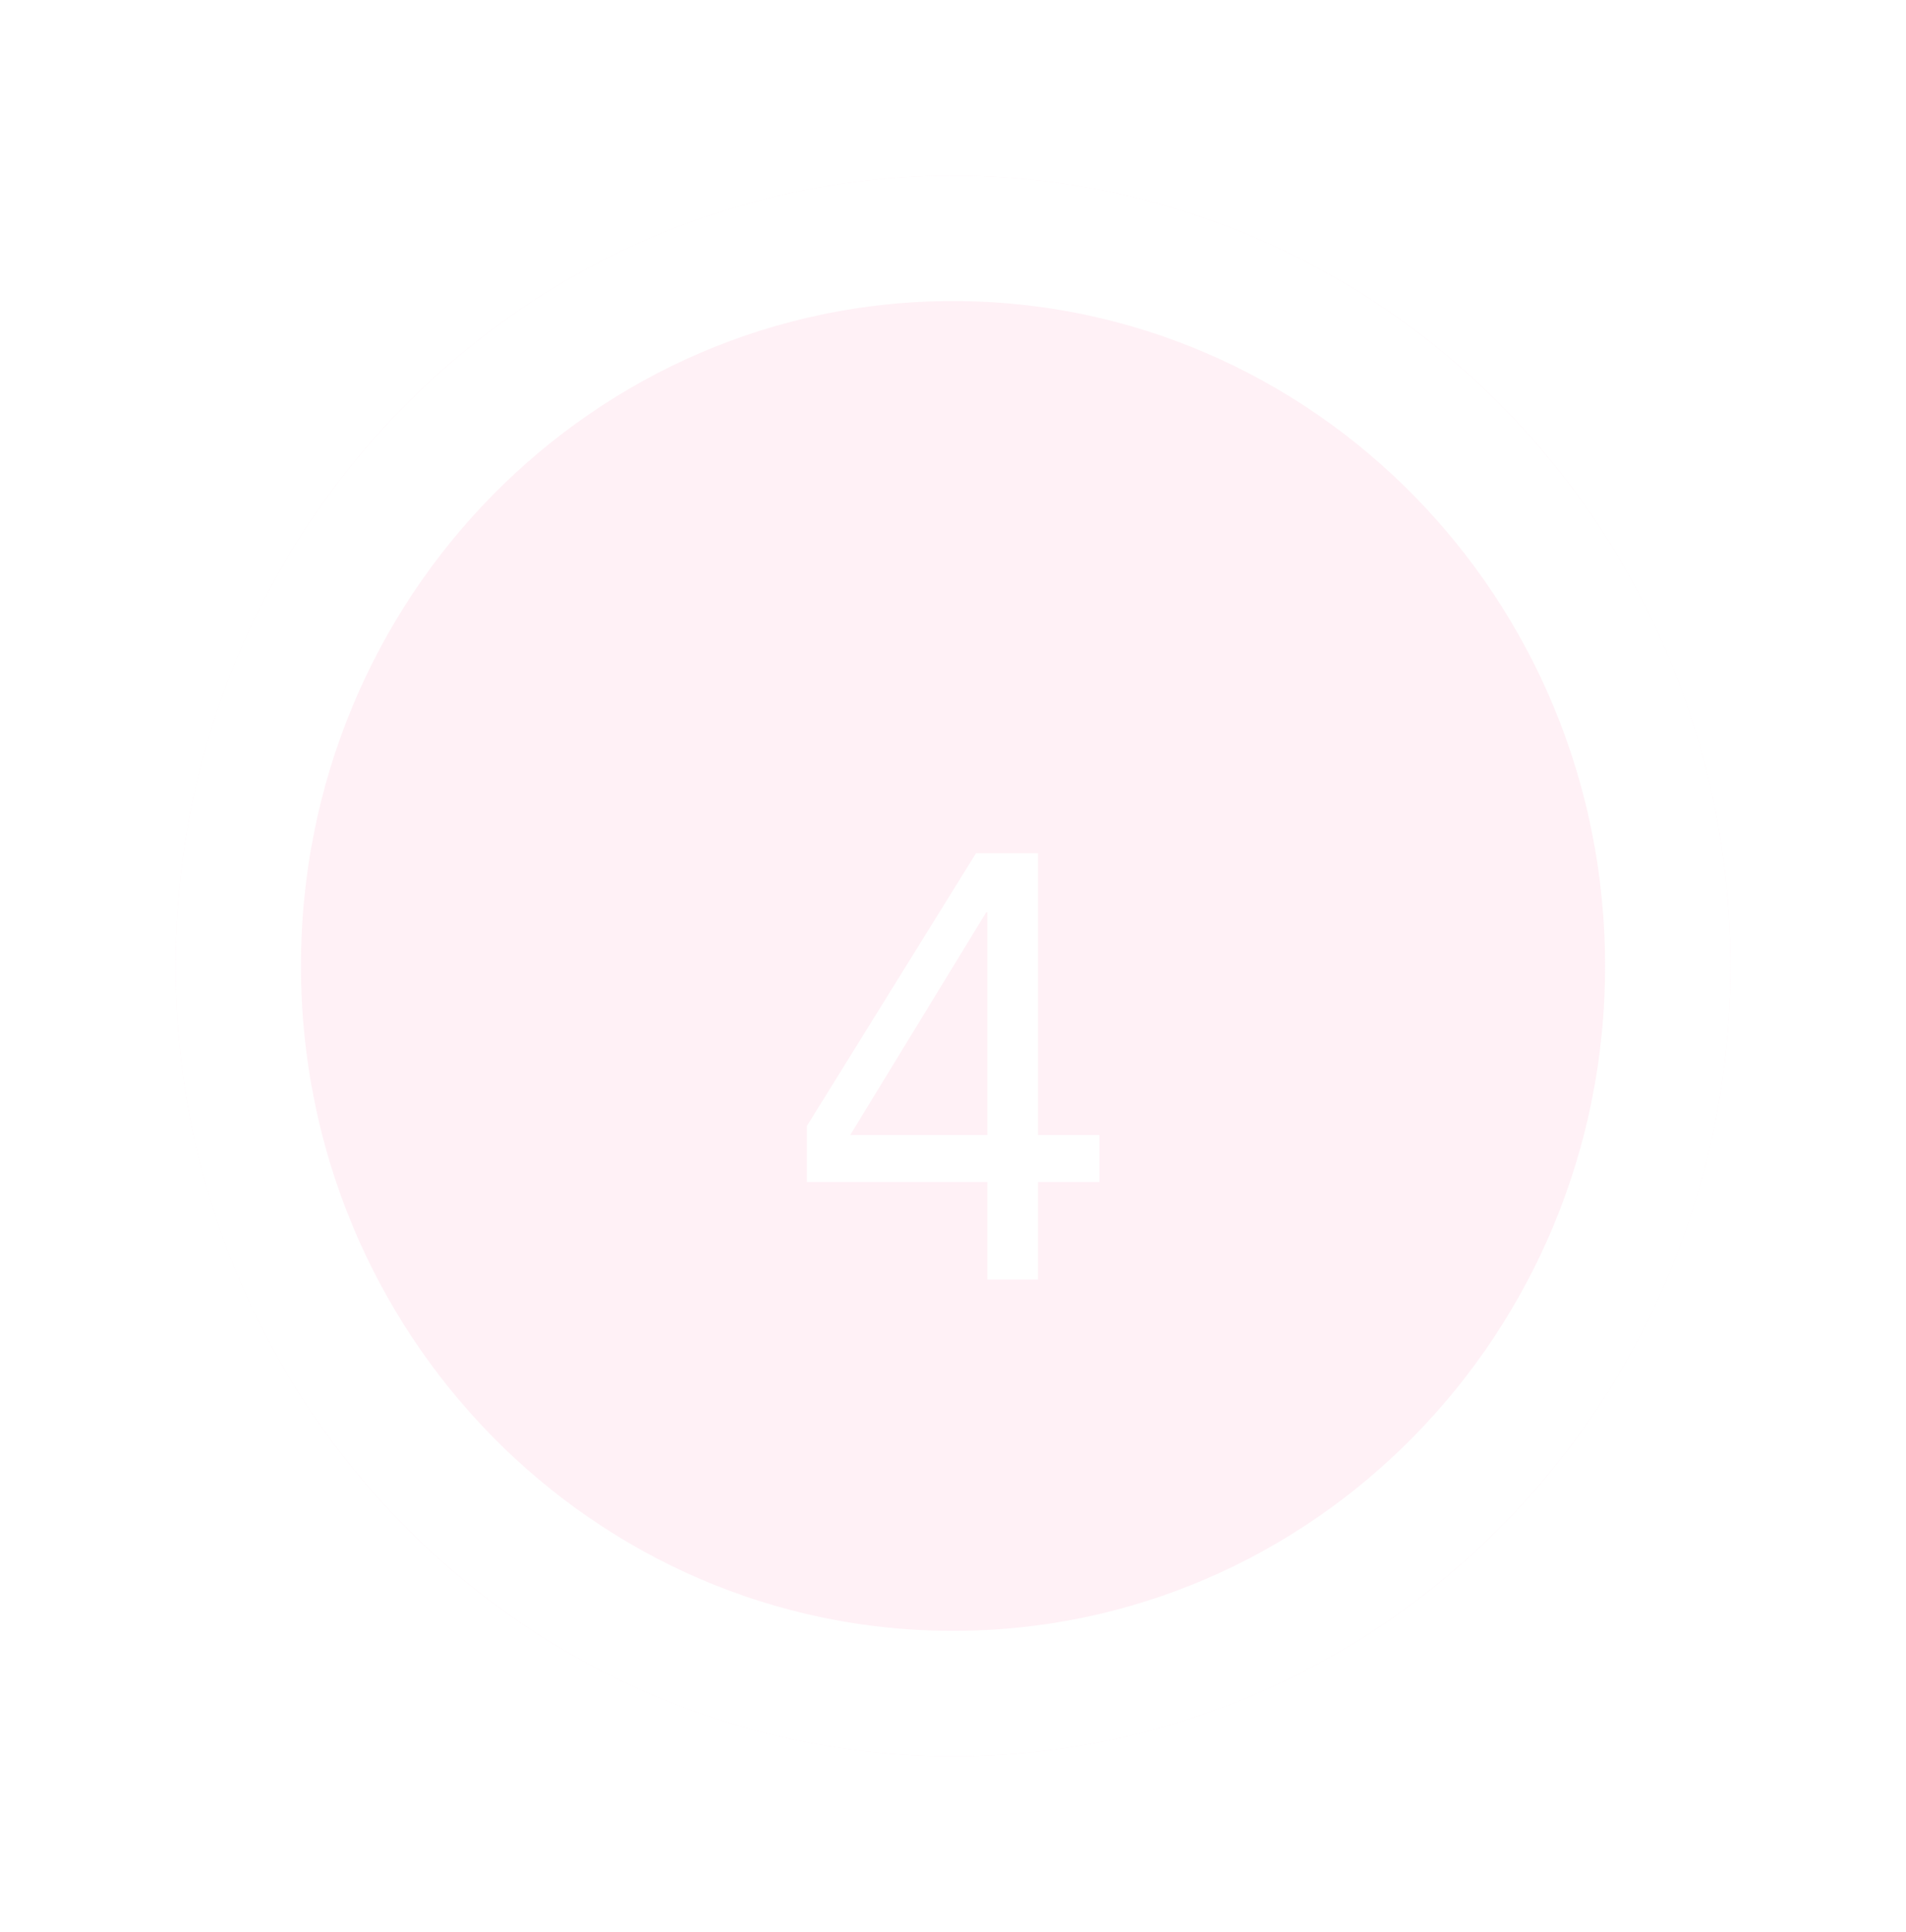 <svg width="76" height="77" viewBox="0 0 76 77" fill="none" xmlns="http://www.w3.org/2000/svg">
<g filter="url(#filter0_d)">
<ellipse cx="38.001" cy="38.5" rx="31" ry="31.5" fill="#FFD1DF" fill-opacity="0.3"/>
<path d="M66.501 38.5C66.501 54.554 53.703 67.5 38.001 67.5C22.298 67.5 9.501 54.554 9.501 38.5C9.501 22.446 22.298 9.5 38.001 9.5C53.703 9.5 66.501 22.446 66.501 38.5Z" stroke="white" stroke-width="5"/>
</g>
<g filter="url(#filter1_d)">
<path d="M41.389 41.24H43.837V43.112H41.389V47H39.373V43.112H32.173V40.88L38.917 30.008H41.389V41.24ZM39.373 32.36H39.325L33.901 41.24H39.373V32.36Z" fill="white"/>
</g>
<defs>
<filter id="filter0_d" x="0.234" y="0.233" width="75.534" height="76.534" filterUnits="userSpaceOnUse" color-interpolation-filters="sRGB">
<feFlood flood-opacity="0" result="BackgroundImageFix"/>
<feColorMatrix in="SourceAlpha" type="matrix" values="0 0 0 0 0 0 0 0 0 0 0 0 0 0 0 0 0 0 127 0"/>
<feOffset/>
<feGaussianBlur stdDeviation="3.384"/>
<feColorMatrix type="matrix" values="0 0 0 0 0 0 0 0 0 0 0 0 0 0 0 0 0 0 0.25 0"/>
<feBlend mode="normal" in2="BackgroundImageFix" result="effect1_dropShadow"/>
<feBlend mode="normal" in="SourceGraphic" in2="effect1_dropShadow" result="shape"/>
</filter>
<filter id="filter1_d" x="28.173" y="30.008" width="19.664" height="24.992" filterUnits="userSpaceOnUse" color-interpolation-filters="sRGB">
<feFlood flood-opacity="0" result="BackgroundImageFix"/>
<feColorMatrix in="SourceAlpha" type="matrix" values="0 0 0 0 0 0 0 0 0 0 0 0 0 0 0 0 0 0 127 0"/>
<feOffset dy="4"/>
<feGaussianBlur stdDeviation="2"/>
<feColorMatrix type="matrix" values="0 0 0 0 0 0 0 0 0 0 0 0 0 0 0 0 0 0 0.25 0"/>
<feBlend mode="normal" in2="BackgroundImageFix" result="effect1_dropShadow"/>
<feBlend mode="normal" in="SourceGraphic" in2="effect1_dropShadow" result="shape"/>
</filter>
</defs>
</svg>
